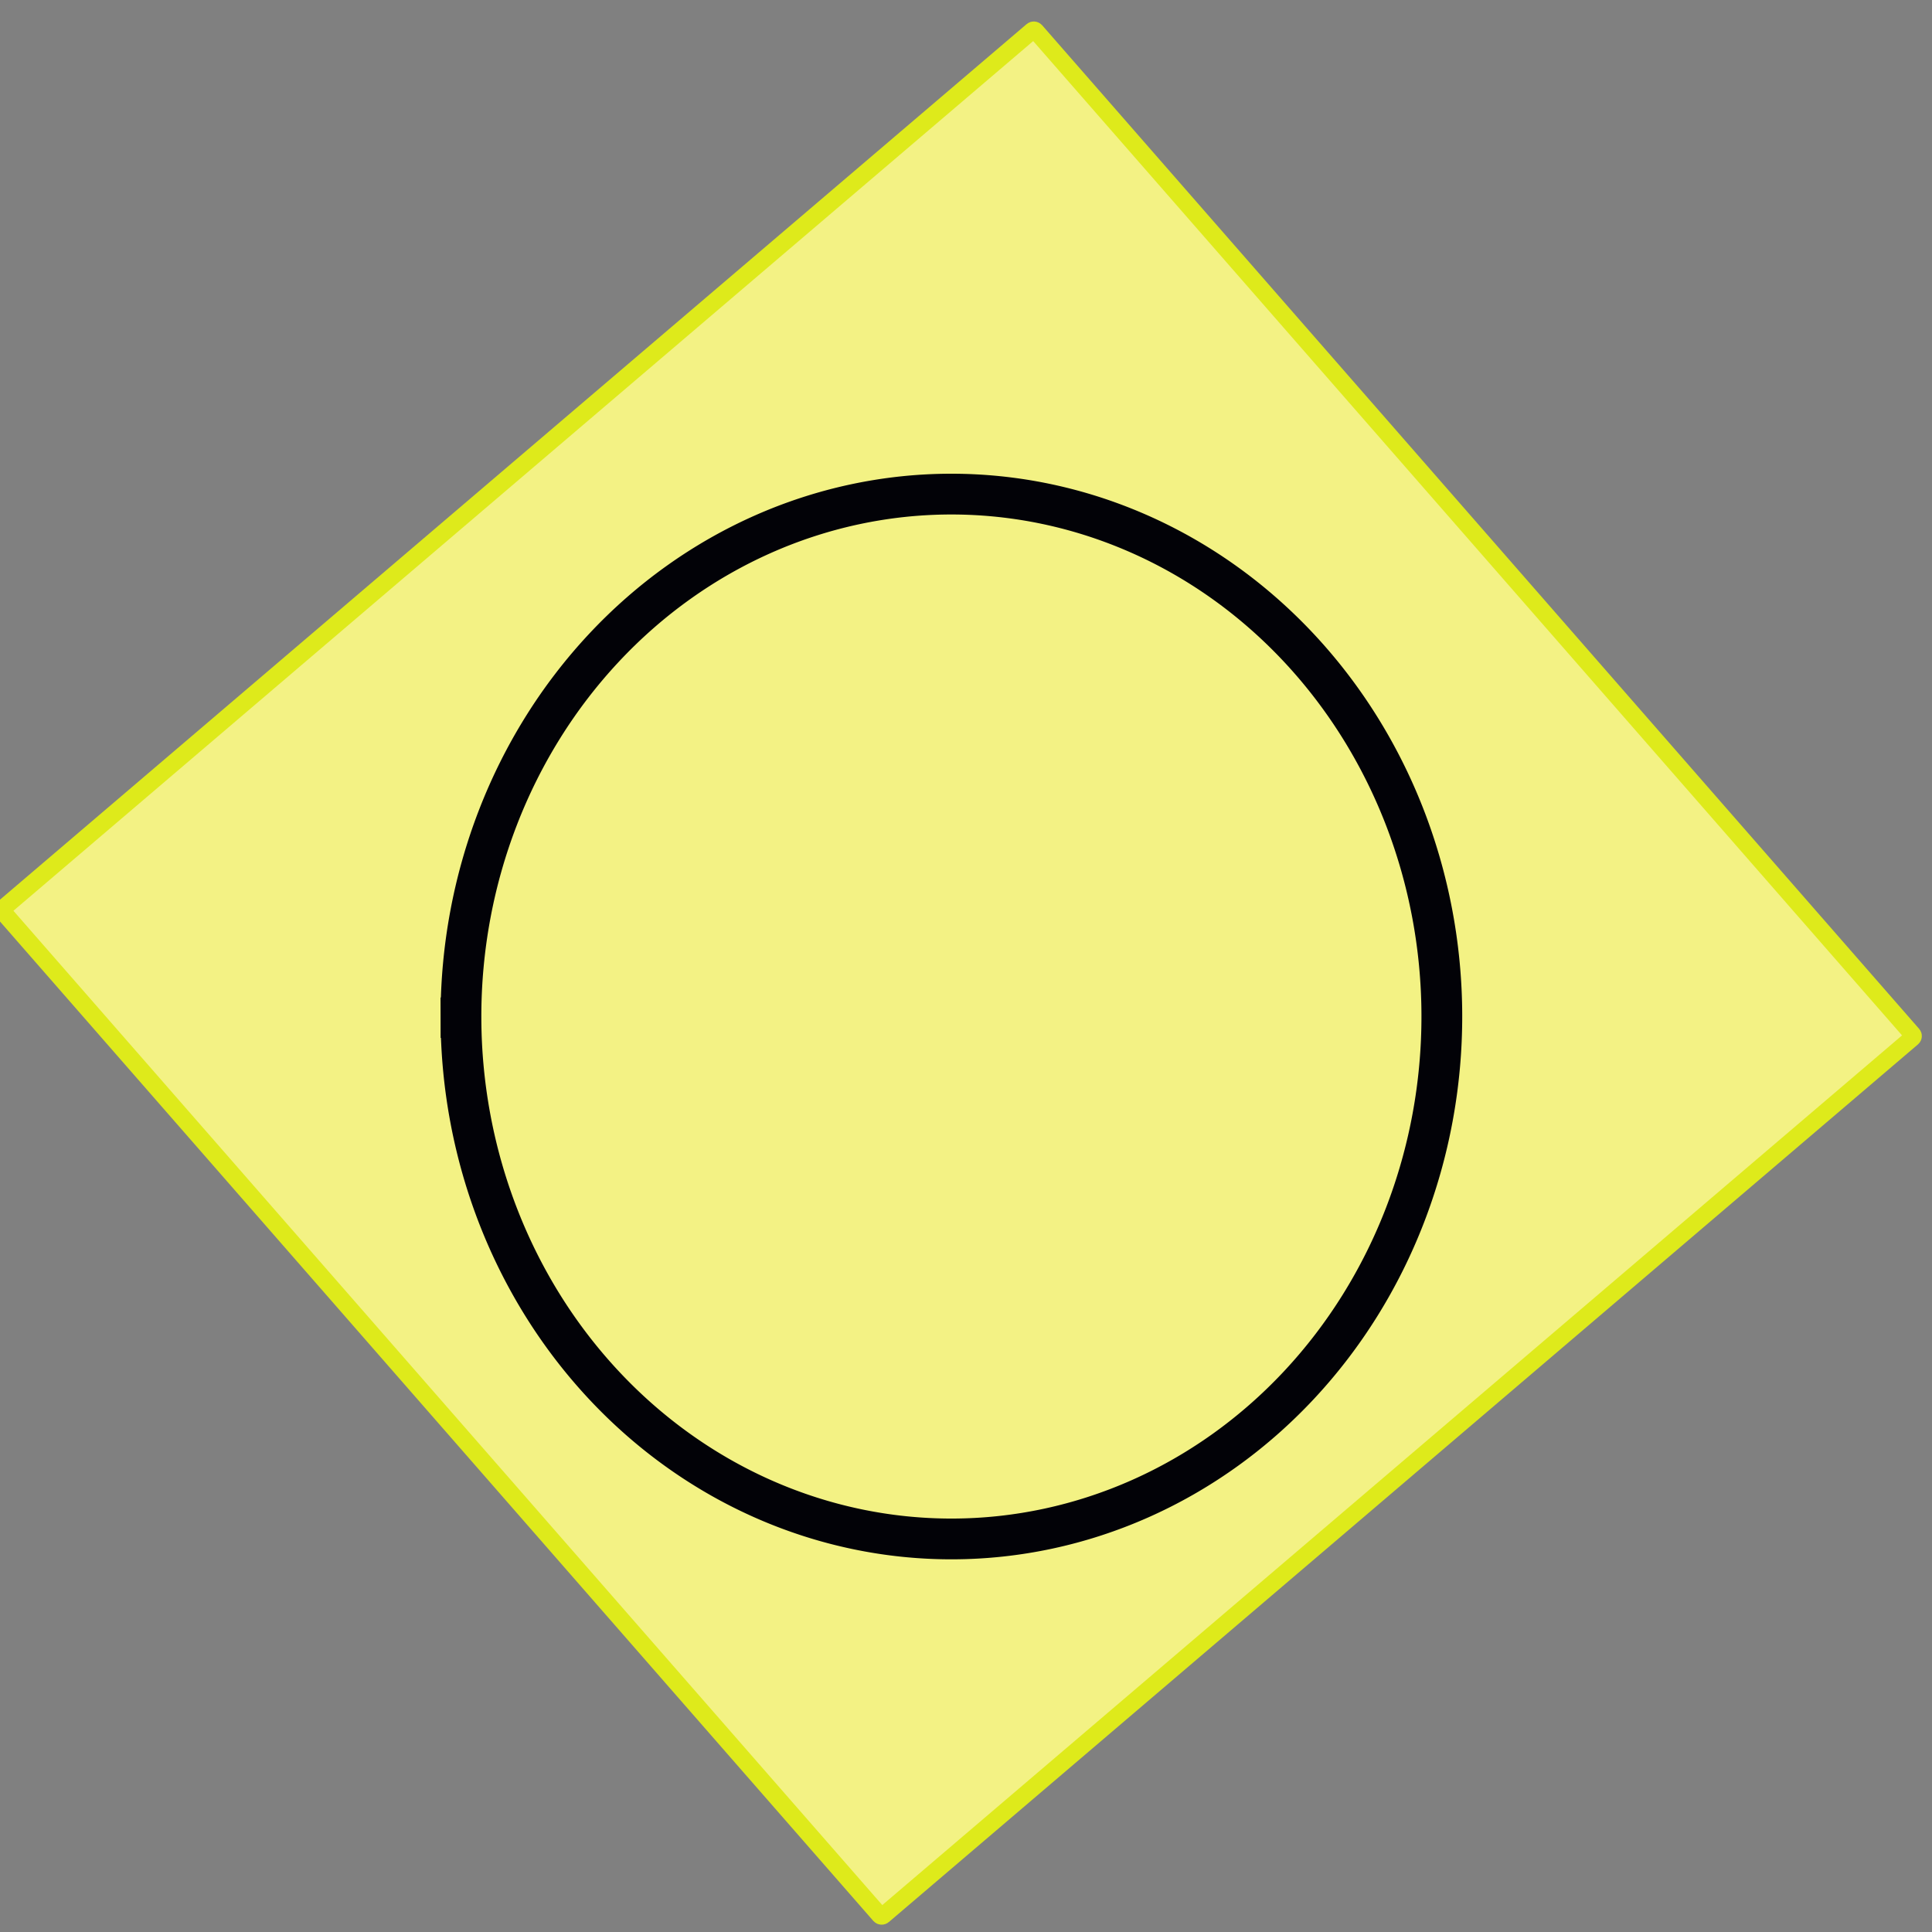<?xml version="1.0" encoding="UTF-8" standalone="no"?>
<!-- Created with Inkscape (http://www.inkscape.org/) -->

<svg
   xmlns:dc="http://purl.org/dc/elements/1.1/"
   xmlns:cc="http://creativecommons.org/ns#"
   xmlns:rdf="http://www.w3.org/1999/02/22-rdf-syntax-ns#"
   xmlns:svg="http://www.w3.org/2000/svg"
   xmlns="http://www.w3.org/2000/svg"
   version="1.1"
   width="90"
   height="90"
   id="svg2">
  <rect width="100%" height="100%" fill="#808080" stroke="none"/>
  <defs
     id="defs4" />
  <g
     transform="translate(0,-962.362)"
     id="layer1">
    <rect
       width="62.312"
       height="63.224"
       rx="0.108"
       ry="0.108"
       x="764.593"
       y="597.807"
       transform="matrix(0.658,0.753,-0.761,0.649,0,0)"
       id="rect2985"
       style="fill:#f3f284;fill-opacity:1;stroke:#deea1b;stroke-width:0.8;stroke-linecap:square;stroke-miterlimit:4;stroke-opacity:1;stroke-dasharray:none;stroke-dashoffset:0" />
    <path
       d="m 27.569,44.165 a 19.815,21.107 0 1 1 2.9e-5,0.014"
       transform="matrix(1.153,0,0,1.153,-10.314,958.839)"
       id="path3759"
       style="fill:#f3f284;fill-opacity:1;fill-rule:nonzero;stroke:#020207;stroke-width:1.647;stroke-linecap:square;stroke-miterlimit:4;stroke-opacity:1;stroke-dasharray:none;stroke-dashoffset:0" />
  </g>
</svg>
